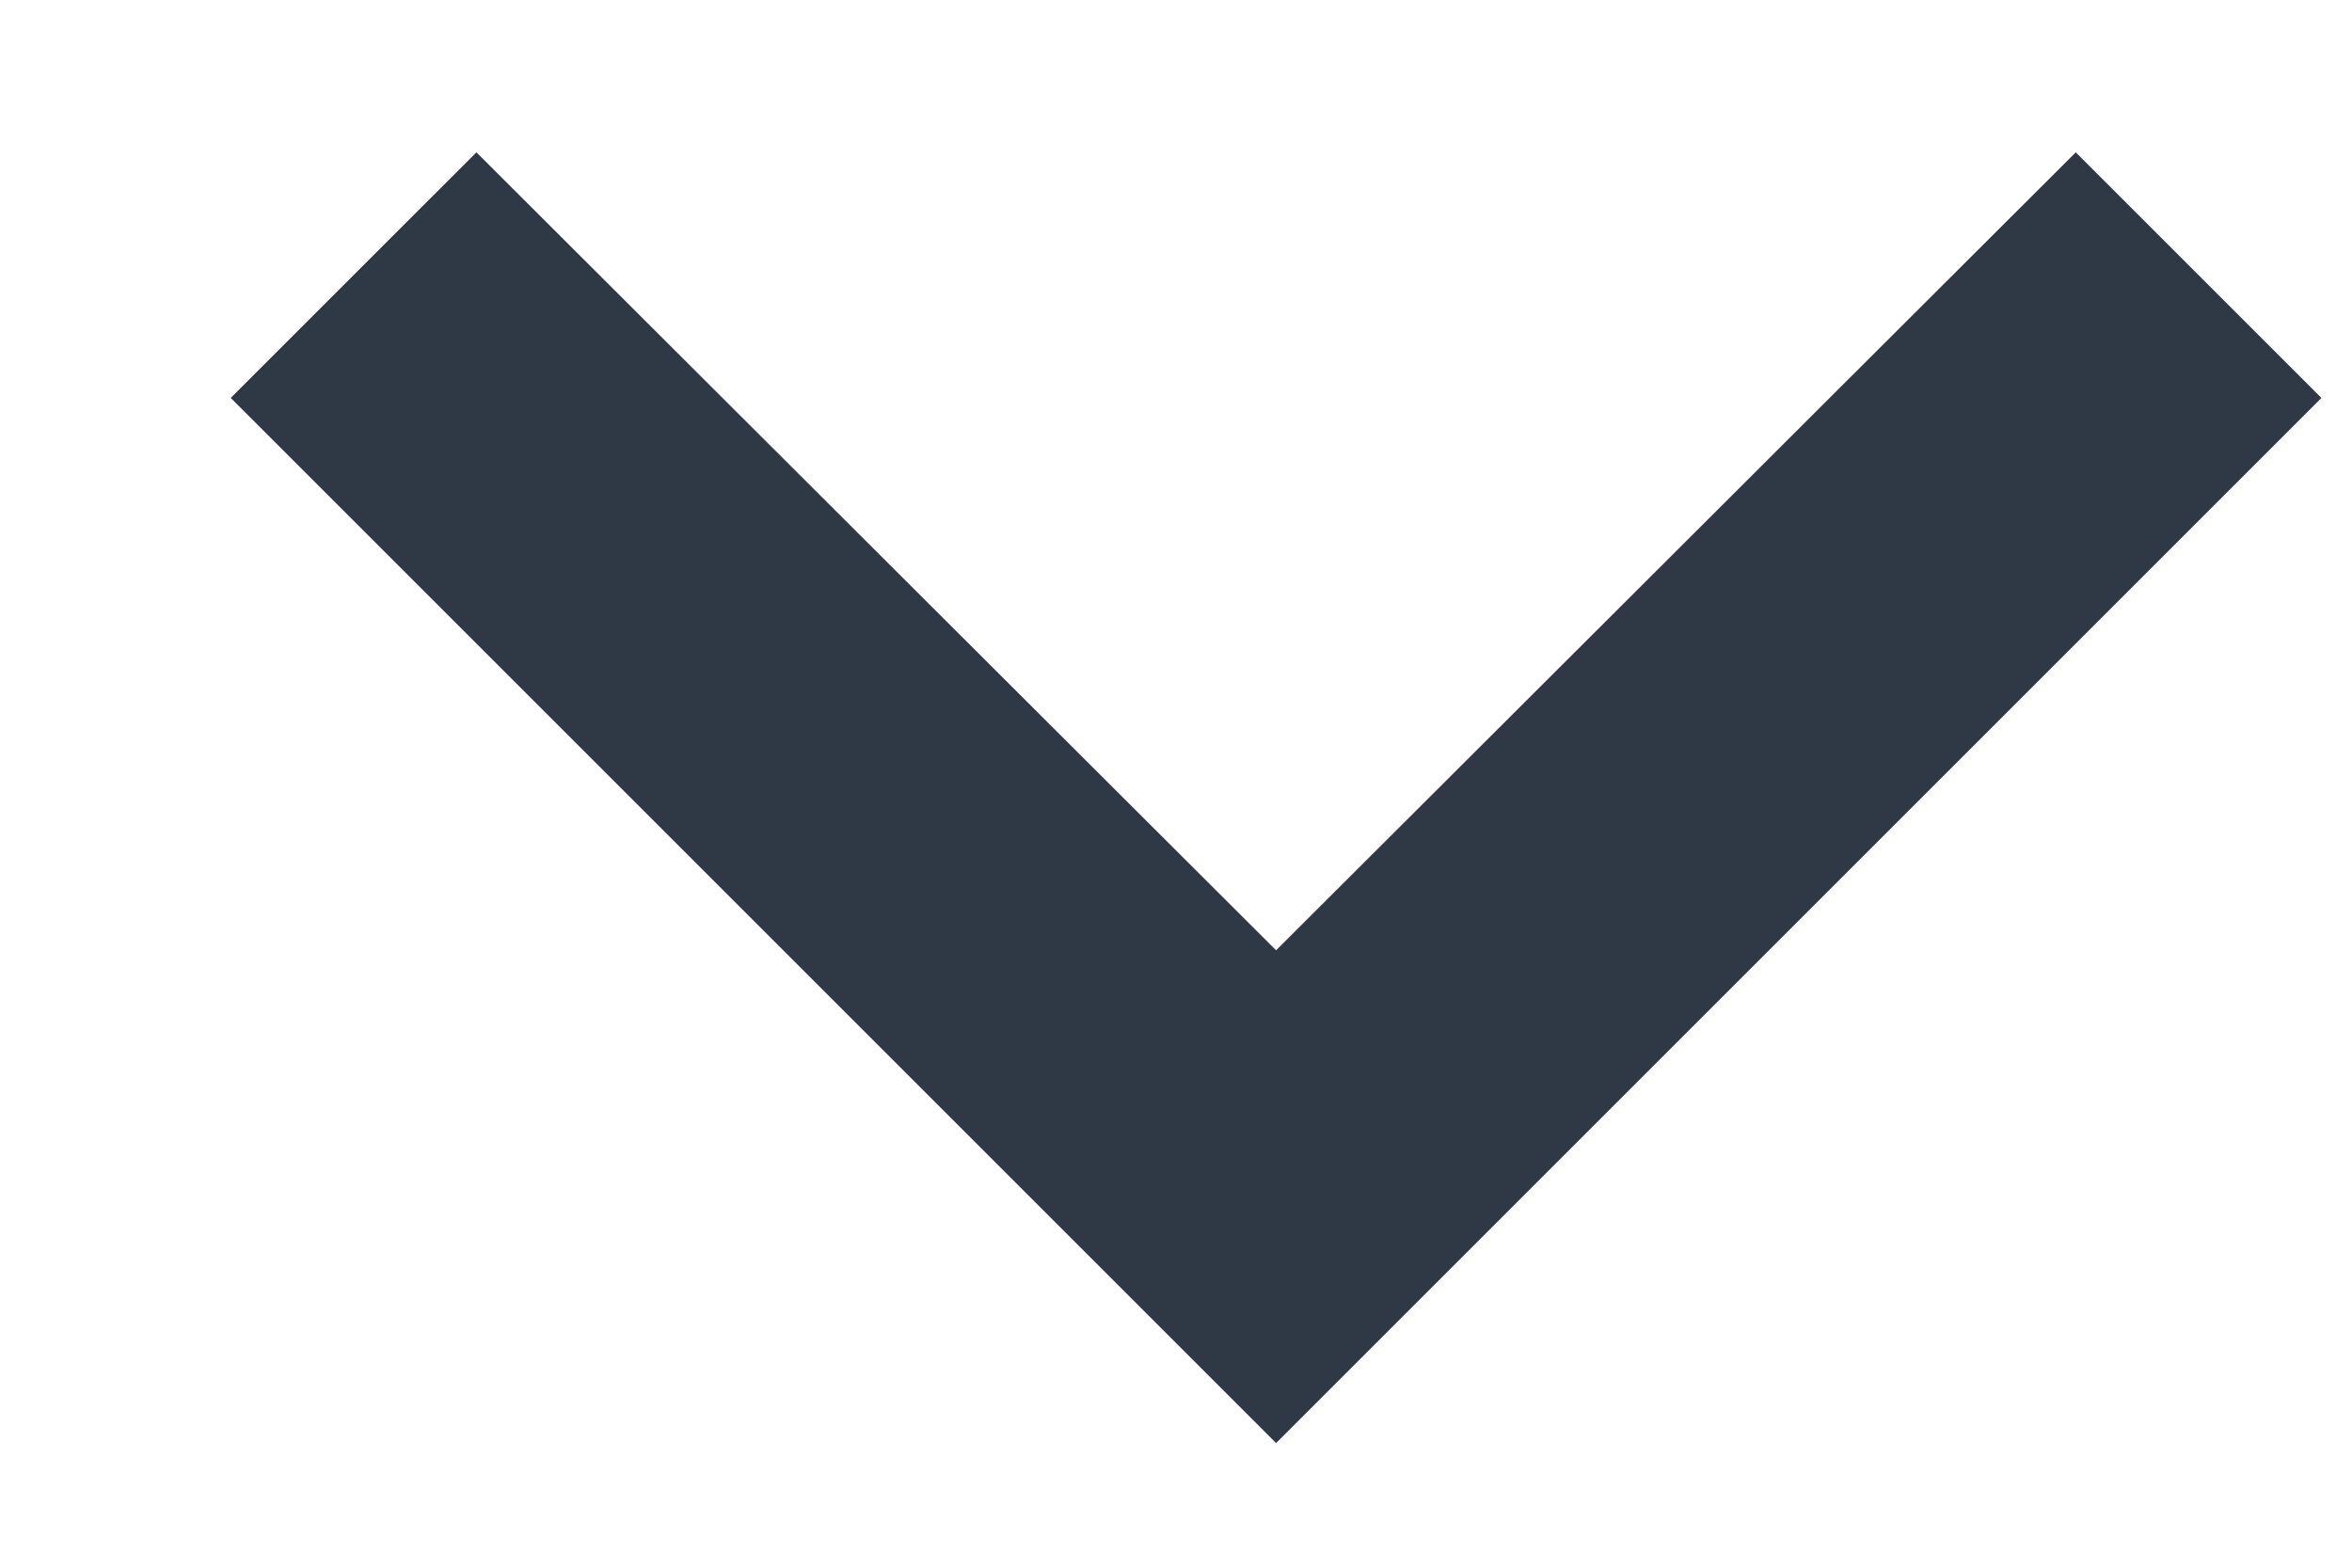 <svg width="9" height="6" viewBox="0 0 9 6" fill="none" xmlns="http://www.w3.org/2000/svg">
<path d="M7.943 0.583L4.883 3.637L1.823 0.583L0.883 1.523L4.883 5.523L8.883 1.523L7.943 0.583Z" fill="#2E3945"/>
</svg>
